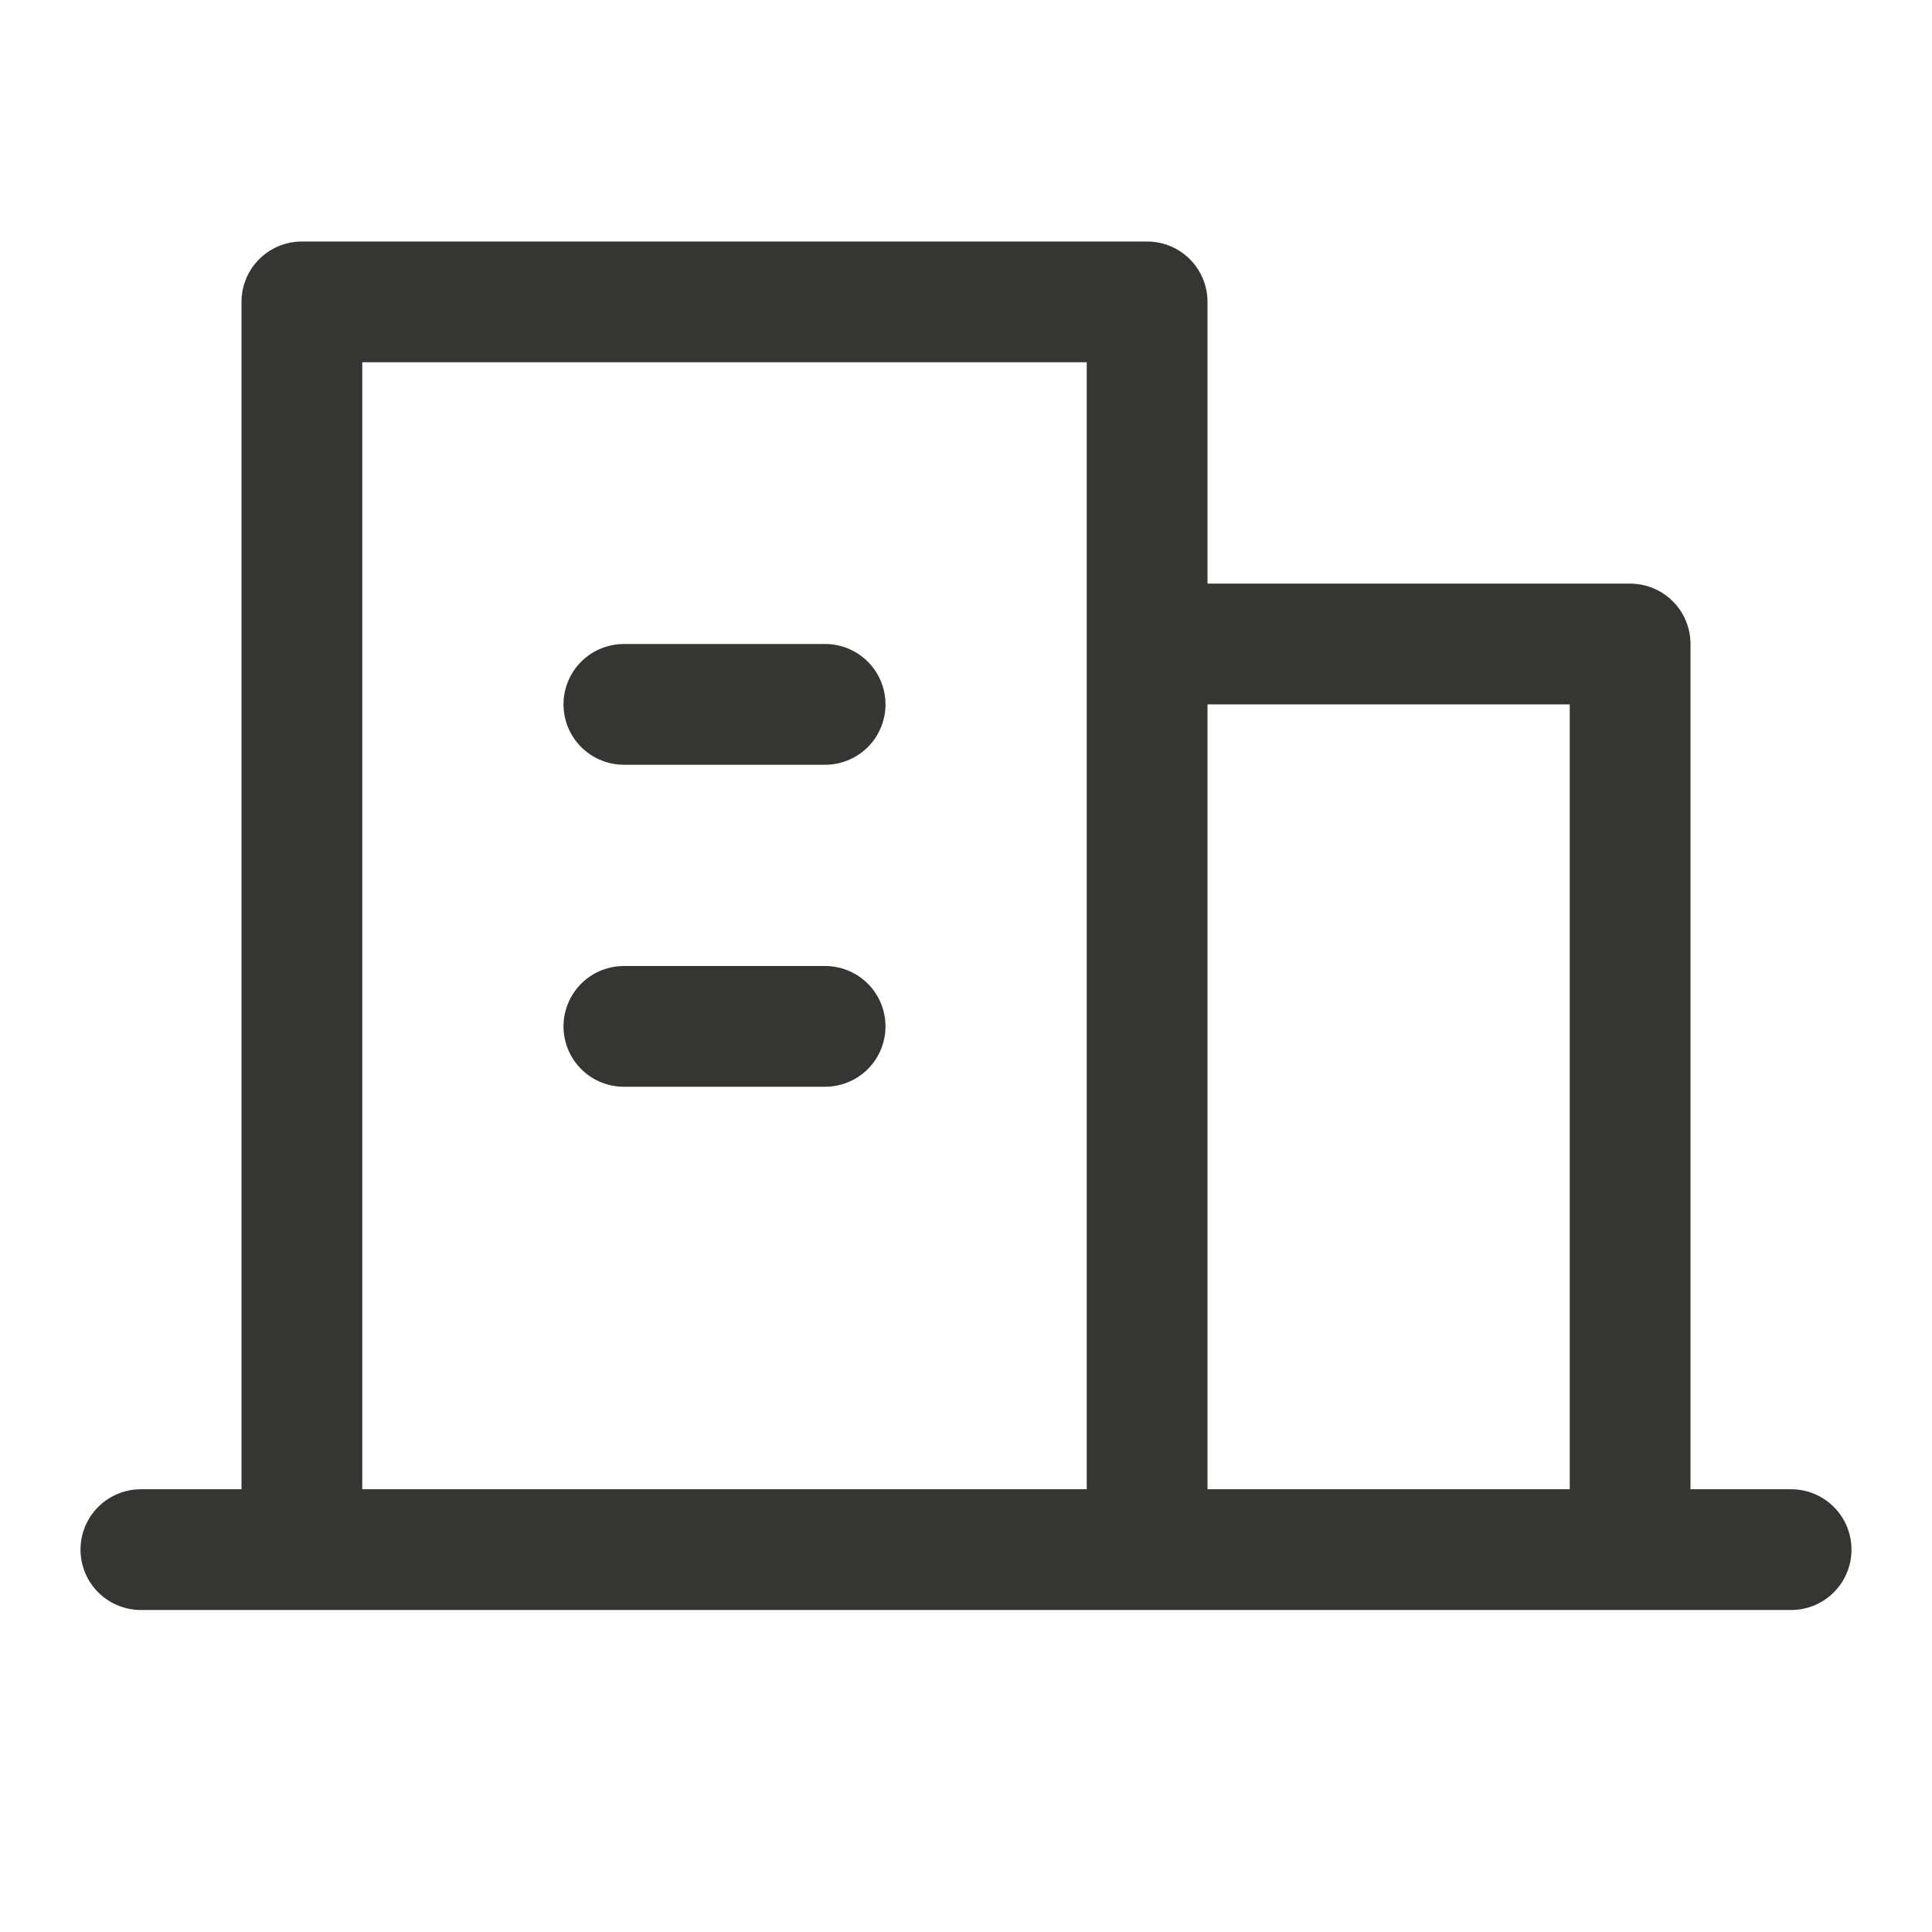 <svg width="24" height="24" viewBox="0 0 24 24" fill="none" xmlns="http://www.w3.org/2000/svg">
<path d="M3.75 19.25H14.25M3.75 19.25V3.75H14.25V8M3.75 19.25H1.75M20.25 19.25H14.25M20.25 19.25V8H14.25M20.25 19.25H22.25M14.25 19.25V8M10.25 8.75H7.75M7.75 12.75H10.25" stroke="#353531" stroke-width="1.5" stroke-linecap="round" stroke-linejoin="round"/>
</svg>
